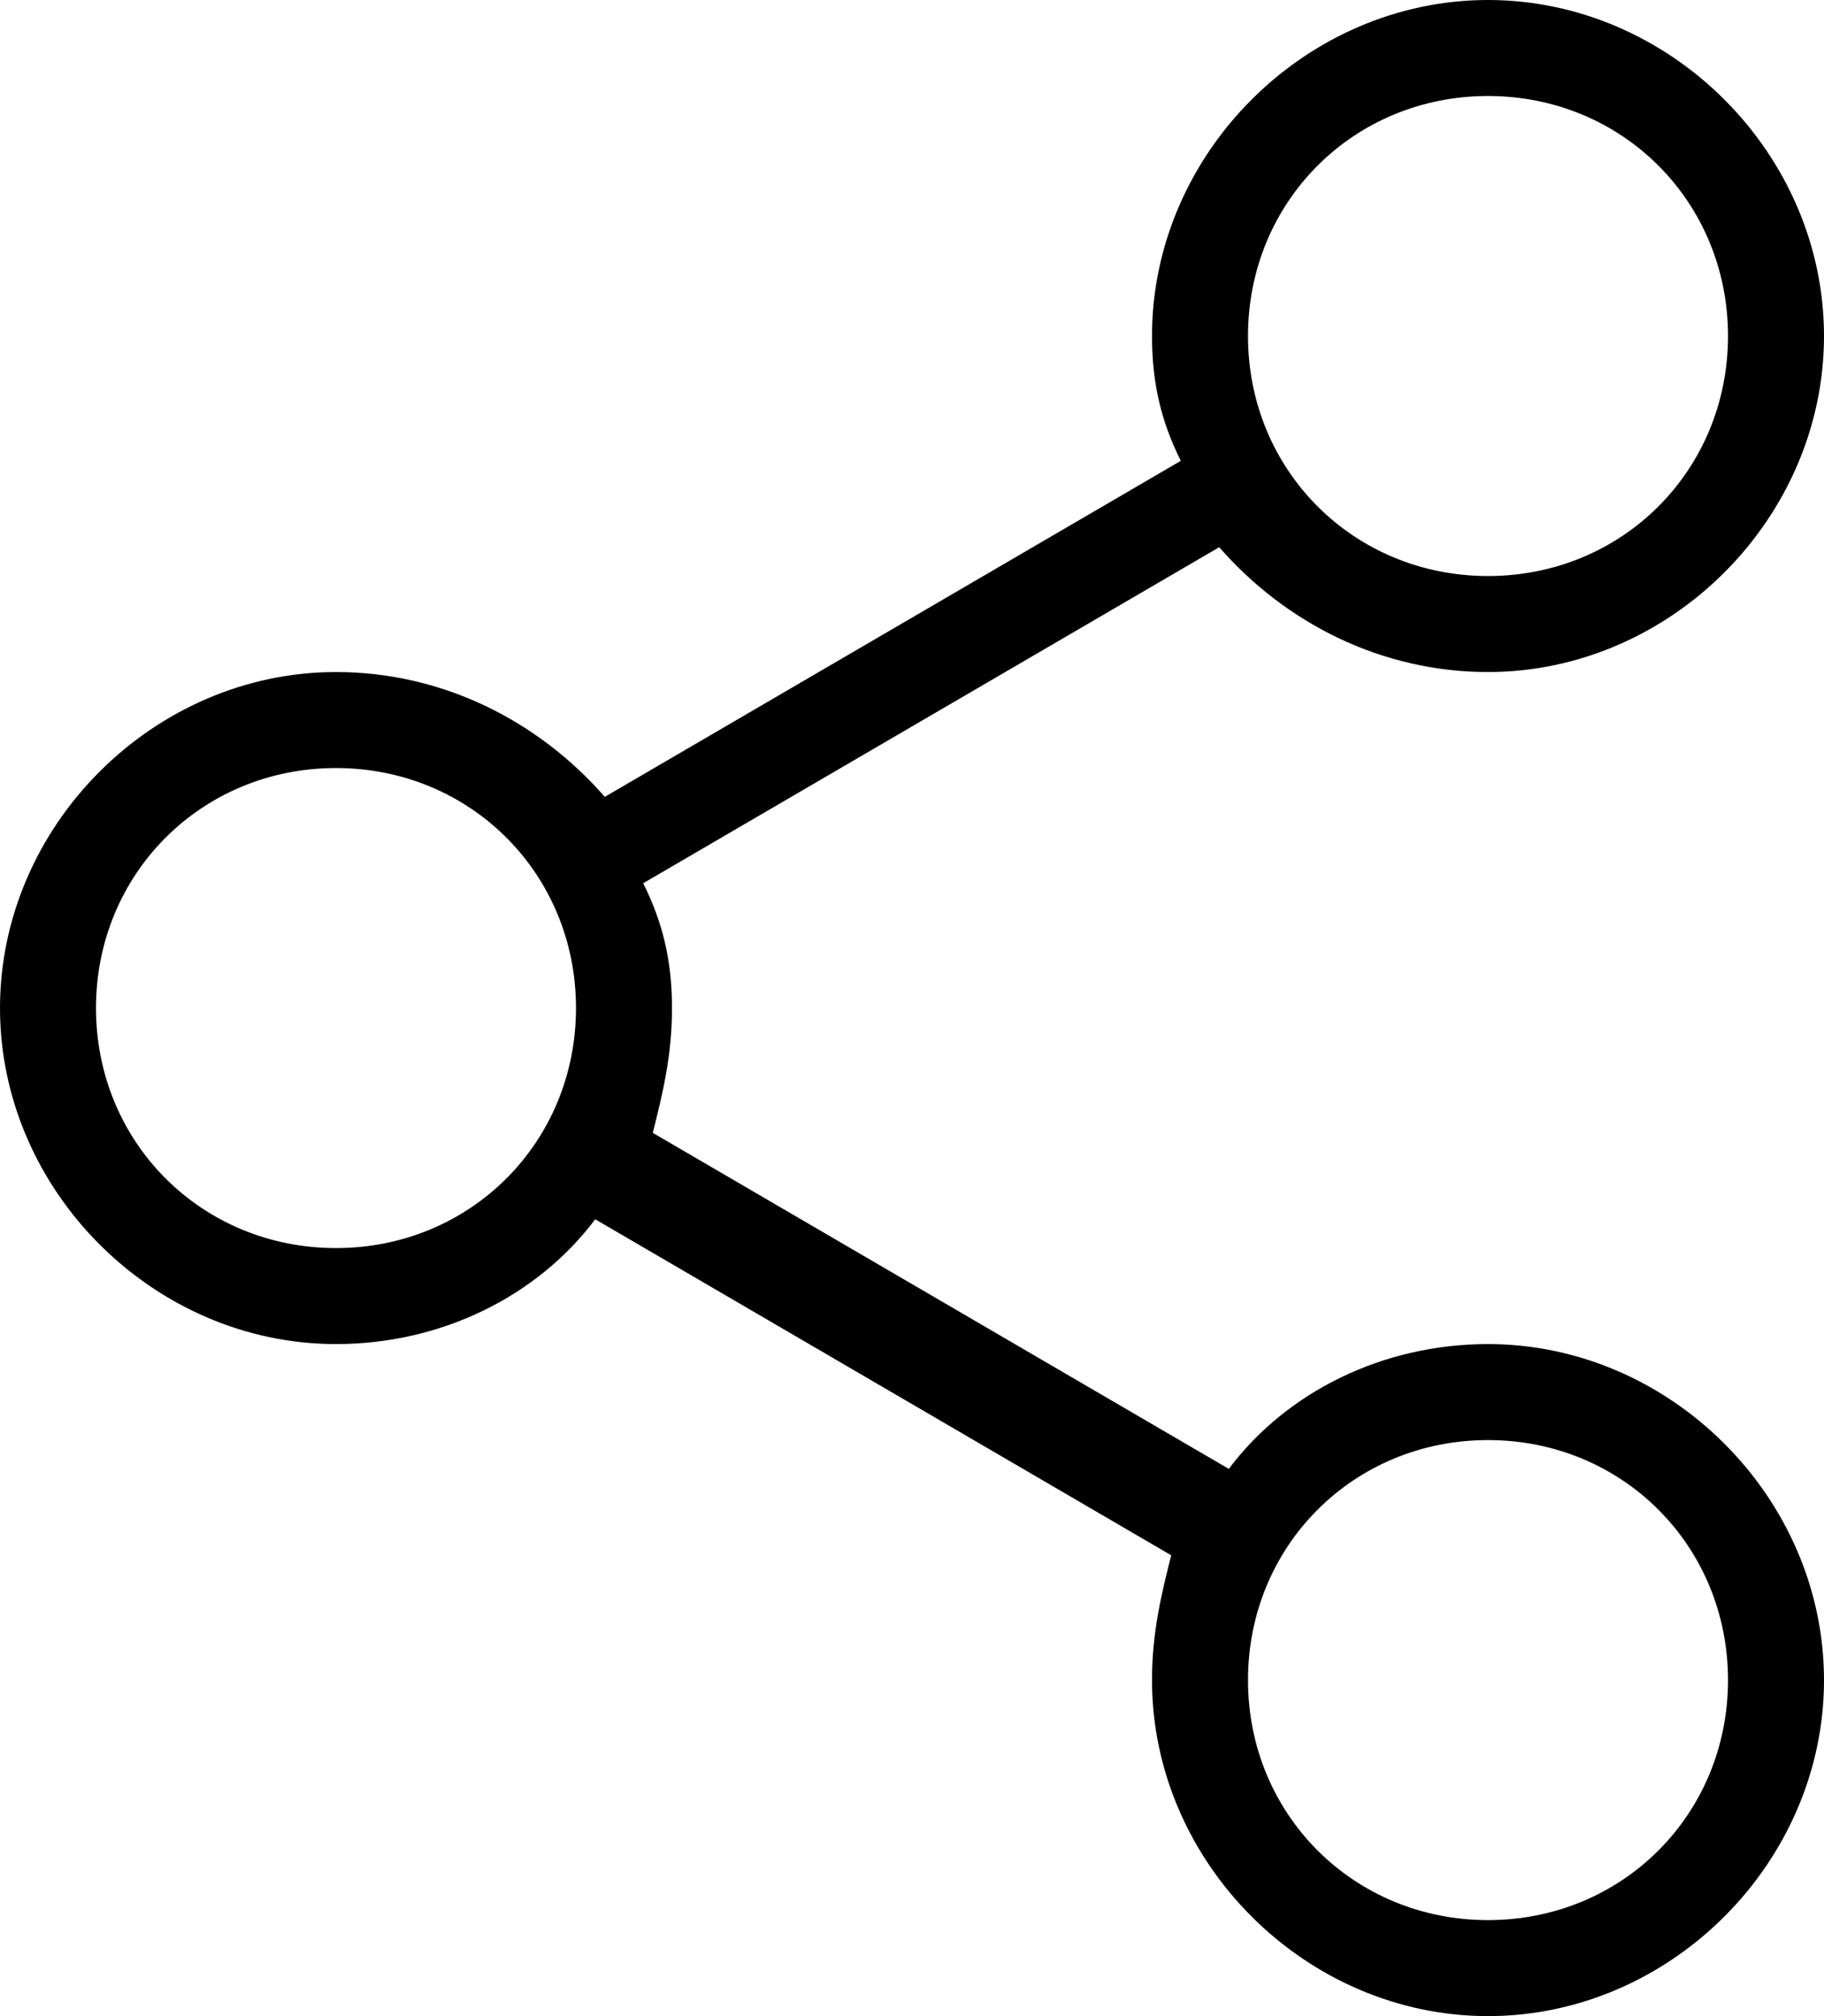 <?xml version="1.0" encoding="utf-8"?>
<!-- Generator: Adobe Illustrator 26.3.1, SVG Export Plug-In . SVG Version: 6.00 Build 0)  -->
<svg version="1.1" id="Слой_1" xmlns="http://www.w3.org/2000/svg" xmlns:xlink="http://www.w3.org/1999/xlink" x="0px" y="0px"
	 viewBox="0 0 19 21" style="enable-background:new 0 0 19 21;" xml:space="preserve">
<path d="M15.5,14c-1.1,0-2.1,0.5-2.7,1.3l-6-3.5C6.9,11.4,7,11,7,10.5C7,10,6.9,9.6,6.7,9.2l6-3.5C13.4,6.5,14.4,7,15.5,7
	C17.4,7,19,5.4,19,3.5S17.4,0,15.5,0S12,1.6,12,3.5c0,0.5,0.1,0.9,0.3,1.3l-6,3.5C5.6,7.5,4.6,7,3.5,7C1.6,7,0,8.6,0,10.5
	S1.6,14,3.5,14c1.1,0,2.1-0.5,2.7-1.3l6,3.5C12.1,16.6,12,17,12,17.5c0,1.9,1.6,3.5,3.5,3.5s3.5-1.6,3.5-3.5S17.4,14,15.5,14z
	 M15.5,1C16.9,1,18,2.1,18,3.5S16.9,6,15.5,6S13,4.9,13,3.5S14.1,1,15.5,1z M3.5,13C2.1,13,1,11.9,1,10.5C1,9.1,2.1,8,3.5,8
	S6,9.1,6,10.5C6,11.9,4.9,13,3.5,13z M15.5,20c-1.4,0-2.5-1.1-2.5-2.5s1.1-2.5,2.5-2.5s2.5,1.1,2.5,2.5S16.9,20,15.5,20z"/>
</svg>

